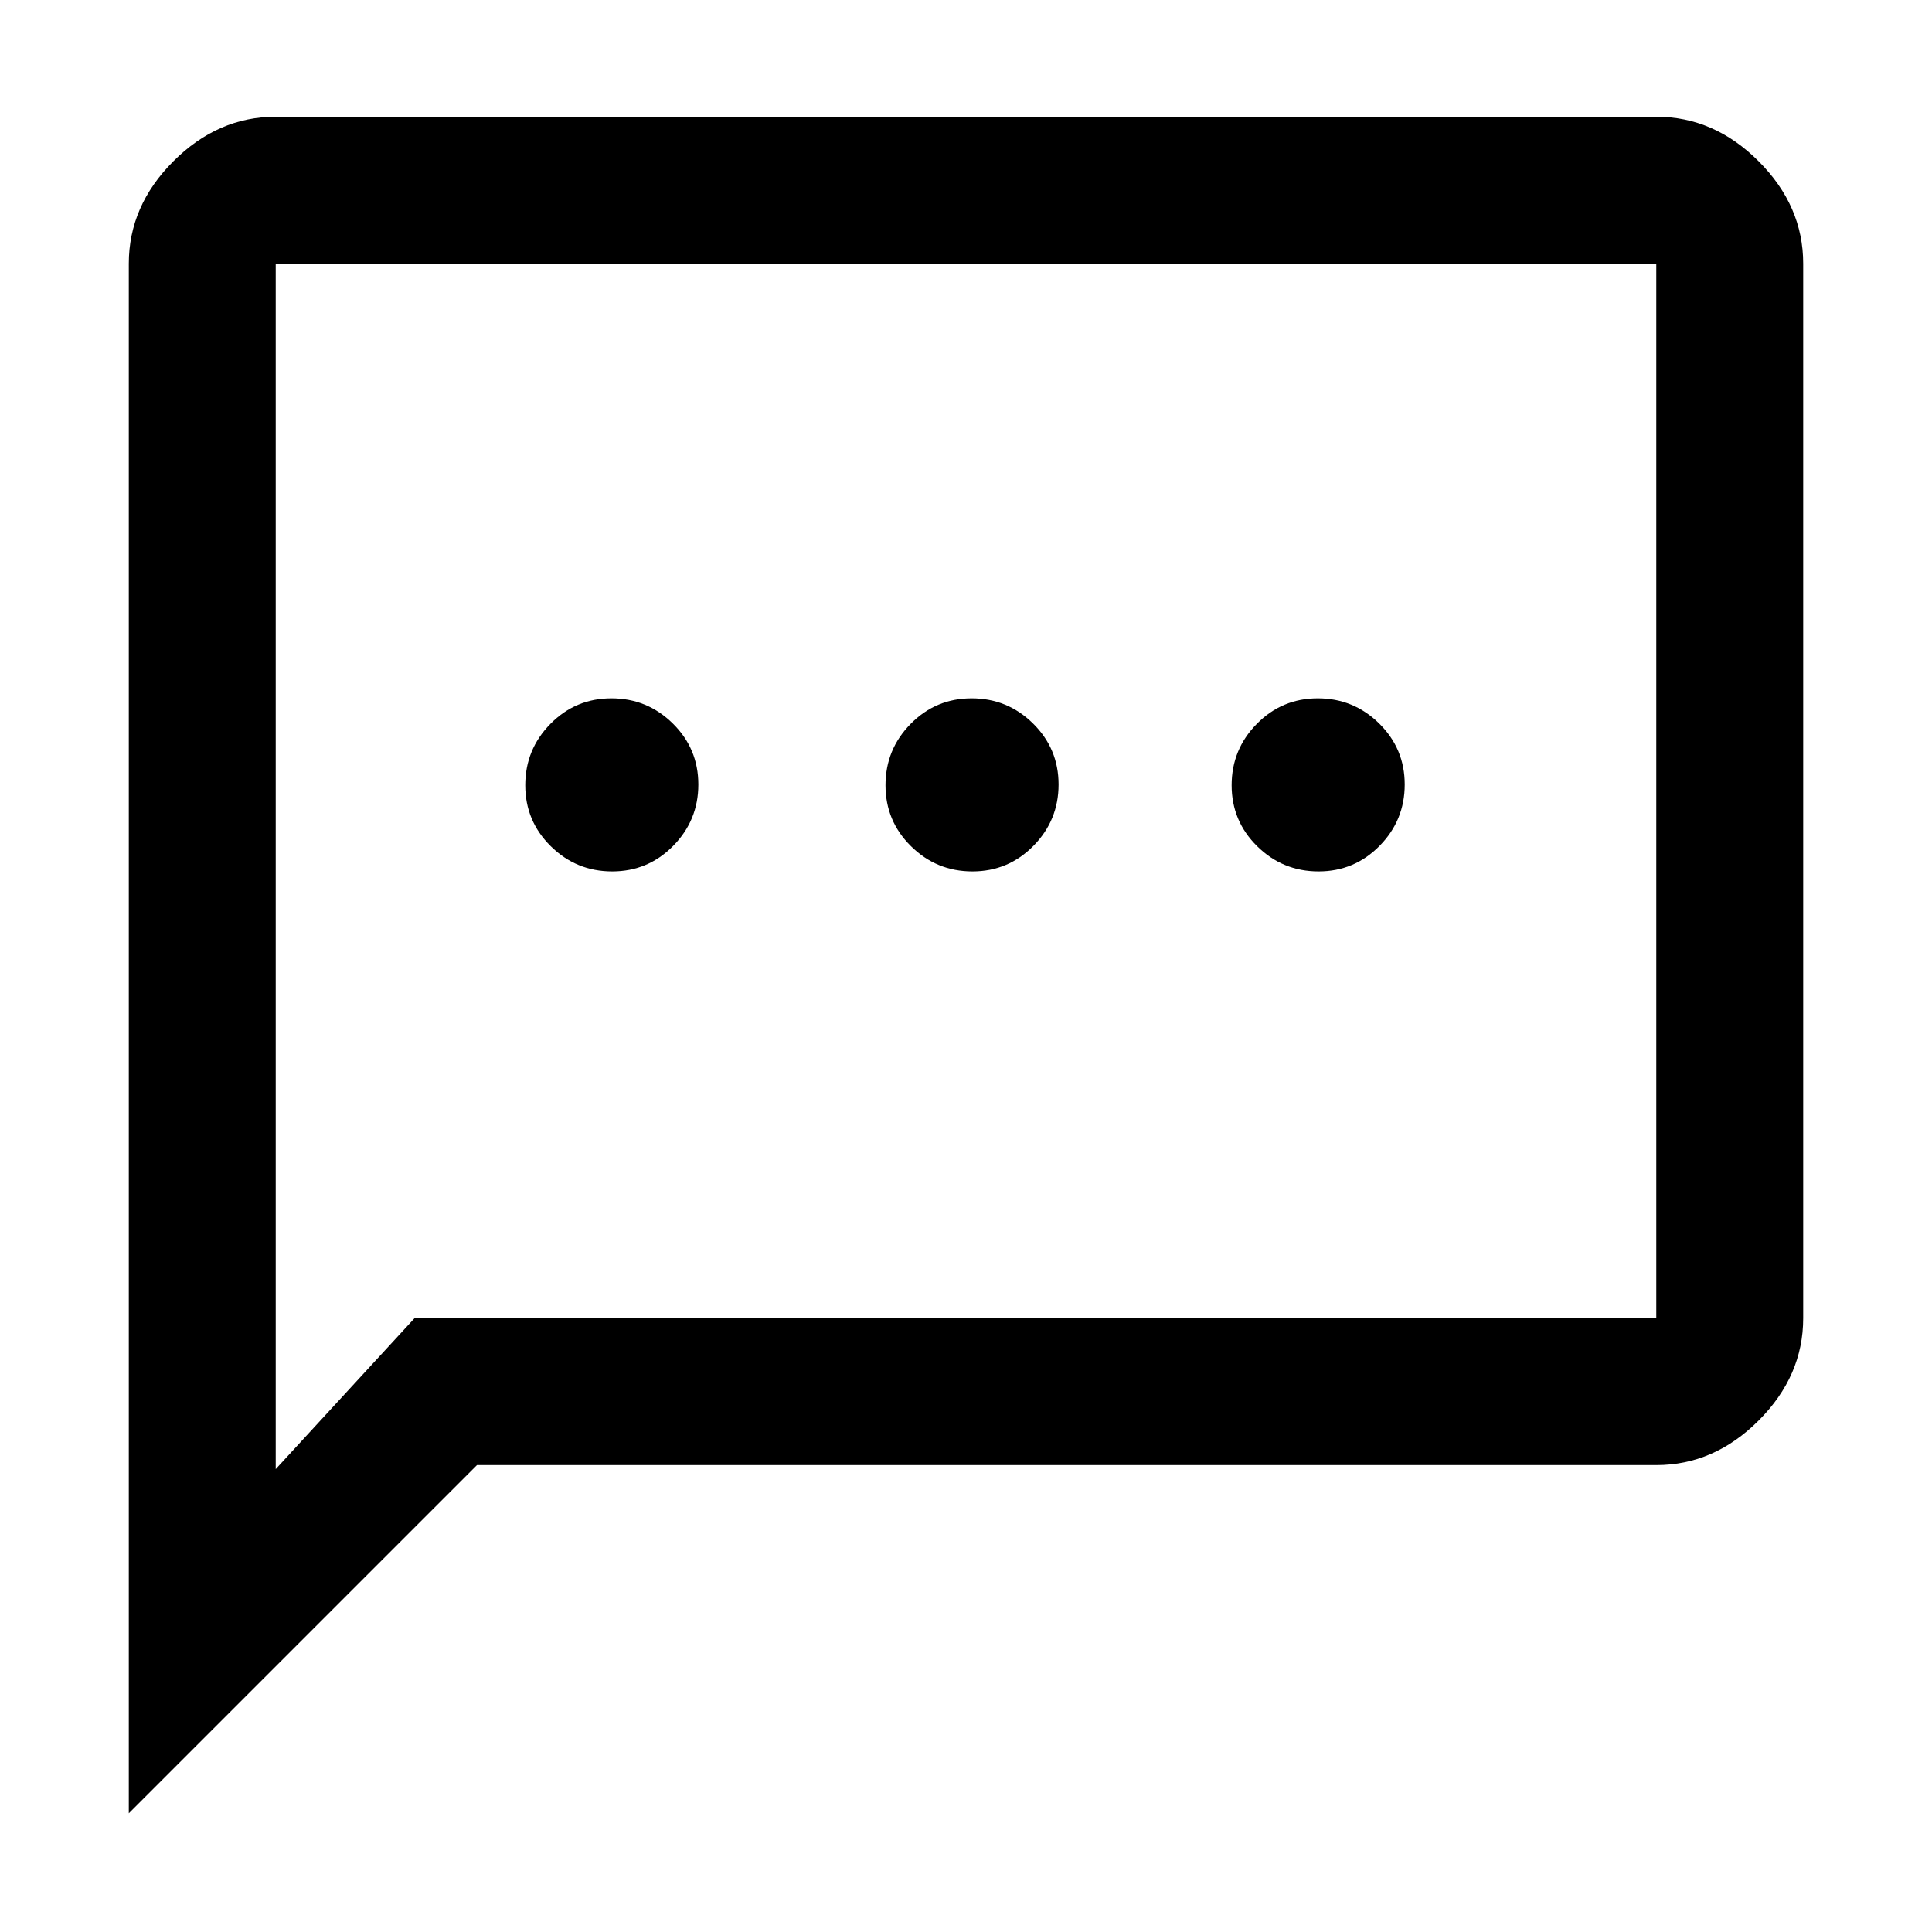 <svg xmlns="http://www.w3.org/2000/svg" height="48" viewBox="0 -960 960 960" width="48"><path d="M304.193-527Q322-527 334.5-539.693t12.5-30.5Q347-588 334.307-600.5t-30.5-12.5Q286-613 273.5-600.307t-12.5 30.5Q261-552 273.693-539.5t30.5 12.5Zm179 0Q501-527 513.5-539.693t12.5-30.5Q526-588 513.307-600.5t-30.5-12.5Q465-613 452.5-600.307t-12.5 30.5Q440-552 452.693-539.5t30.5 12.5Zm172 0Q673-527 685.5-539.693t12.5-30.5Q698-588 685.307-600.5t-30.5-12.5Q637-613 624.5-600.307t-12.5 30.5Q612-552 624.693-539.5t30.5 12.5ZM64-59v-770q0-28.725 22.138-50.862Q108.275-902 137-902h686q28.725 0 50.862 22.138Q896-857.725 896-829v524q0 28.725-22.138 50.863Q851.725-232 823-232H237L64-59Zm142-246h617v-524H137v599l69-75Zm-69 0v-524 524Z"/></svg>